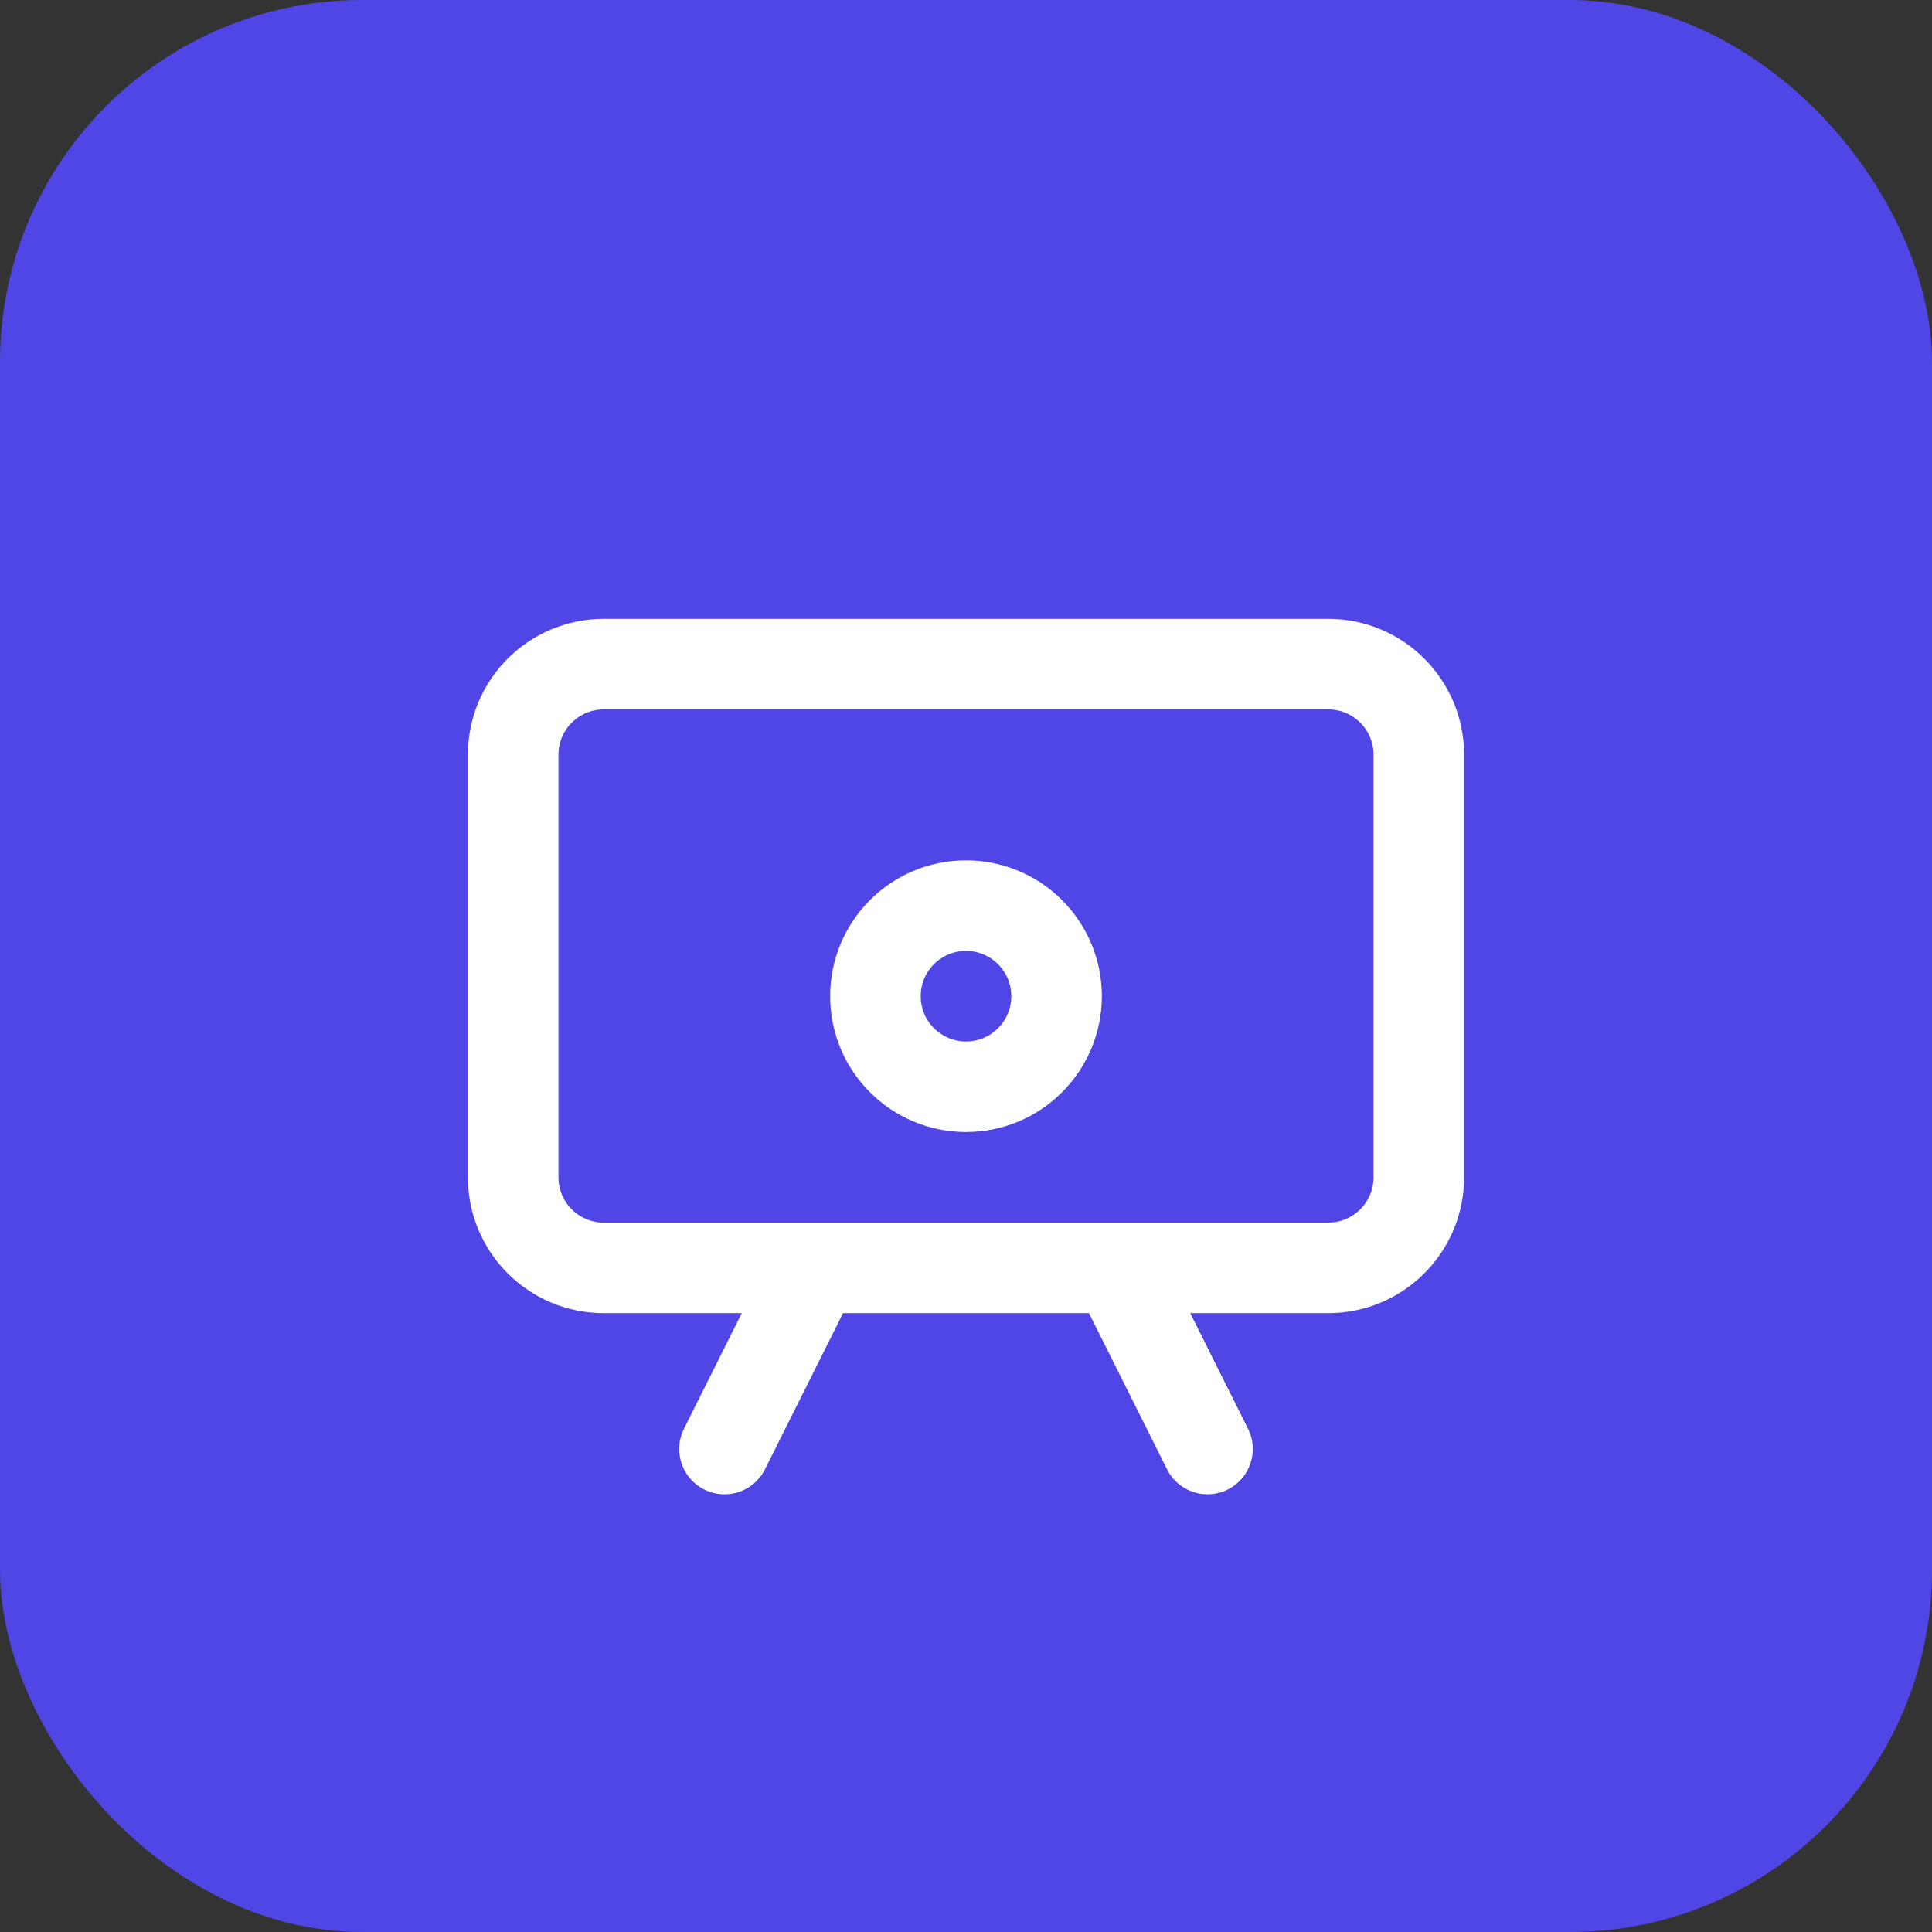 <?xml version="1.0" encoding="UTF-8" standalone="no"?>
<svg width="64" height="64" viewBox="0 0 64 64" fill="none" xmlns="http://www.w3.org/2000/svg">
  <rect x="0" y="0" width="64" height="64" fill="#333333" stroke="none"/>
  <rect width="64" height="64" rx="12" fill="#4F46E5"/>
  <path d="M44 22H20C18.343 22 17 23.343 17 25V39C17 40.657 18.343 42 20 42H44C45.657 42 47 40.657 47 39V25C47 23.343 45.657 22 44 22Z" stroke="white" stroke-width="3" stroke-linejoin="round"/>
  <path d="M32 36C33.657 36 35 34.657 35 33C35 31.343 33.657 30 32 30C30.343 30 29 31.343 29 33C29 34.657 30.343 36 32 36Z" stroke="white" stroke-width="3" stroke-linejoin="round"/>
  <path d="M37 42L40 48" stroke="white" stroke-width="3" stroke-linecap="round" stroke-linejoin="round"/>
  <path d="M27 42L24 48" stroke="white" stroke-width="3" stroke-linecap="round" stroke-linejoin="round"/>
</svg>
